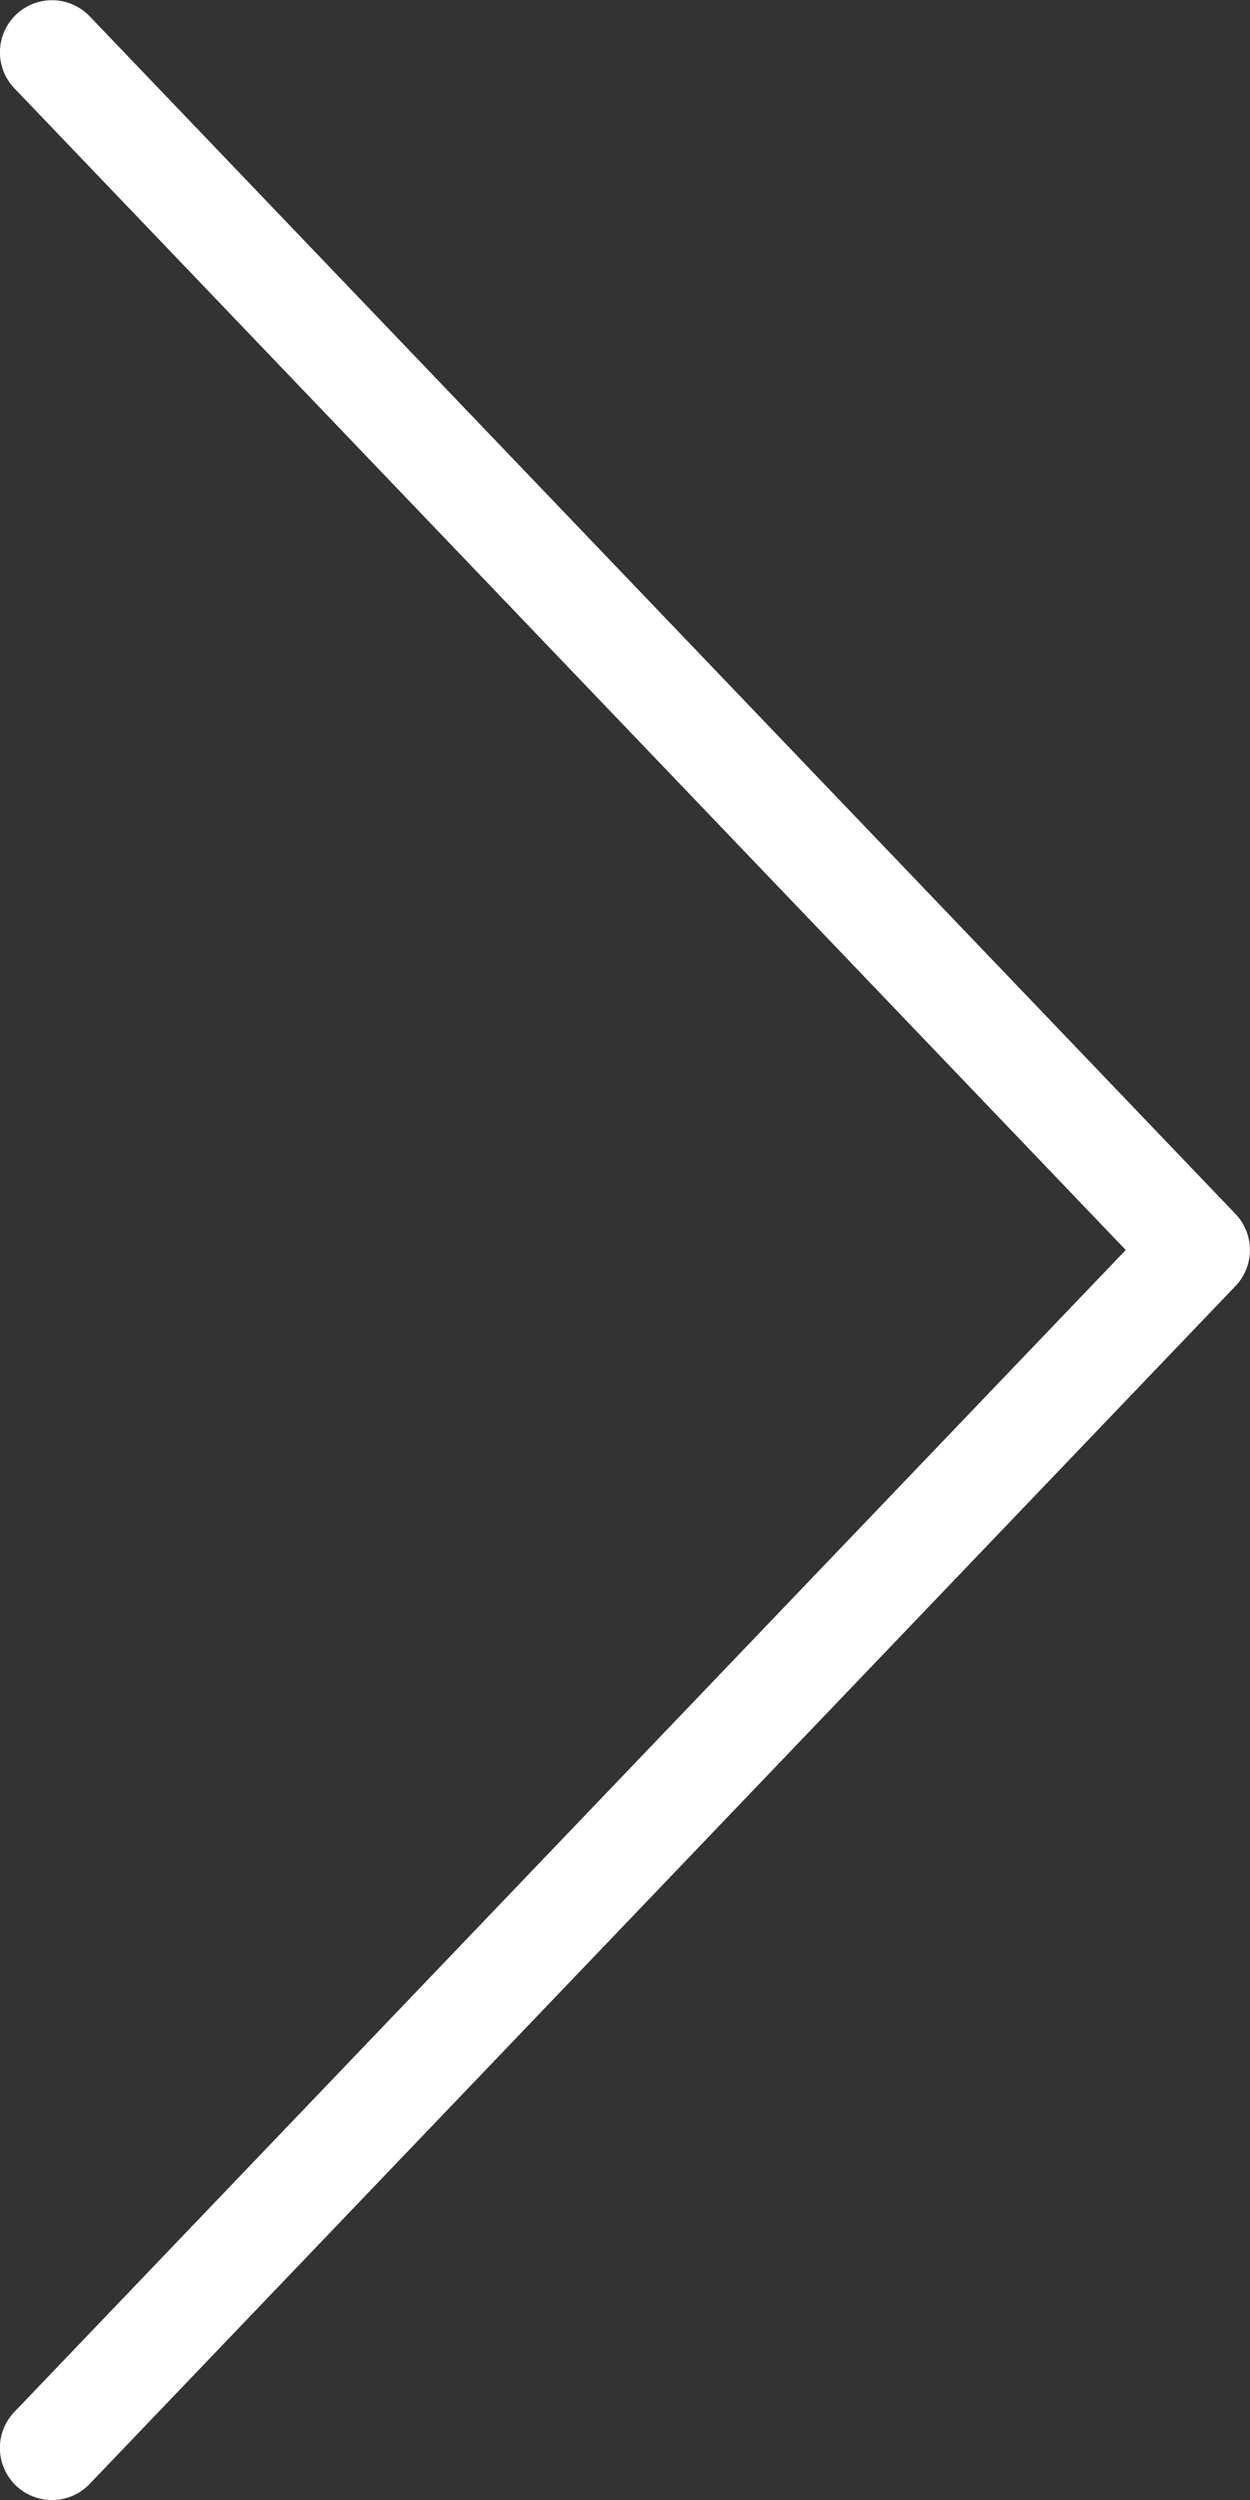 <svg xmlns="http://www.w3.org/2000/svg" width="23" height="46.001" viewBox="0 0 23 46.001">
  <rect x="0" y="0" width="23" height="46.001" fill="#333333" stroke="none"/>
  <path id="패스_3" data-name="패스 3" d="M150.737,22.338,129.653.3a.958.958,0,0,0-1.385,1.325L148.717,23l-20.45,21.38a.958.958,0,0,0,1.385,1.325l21.084-22.042A.96.96,0,0,0,150.737,22.338Z" transform="translate(-128.003 0)" fill="#fff"/>
</svg>
